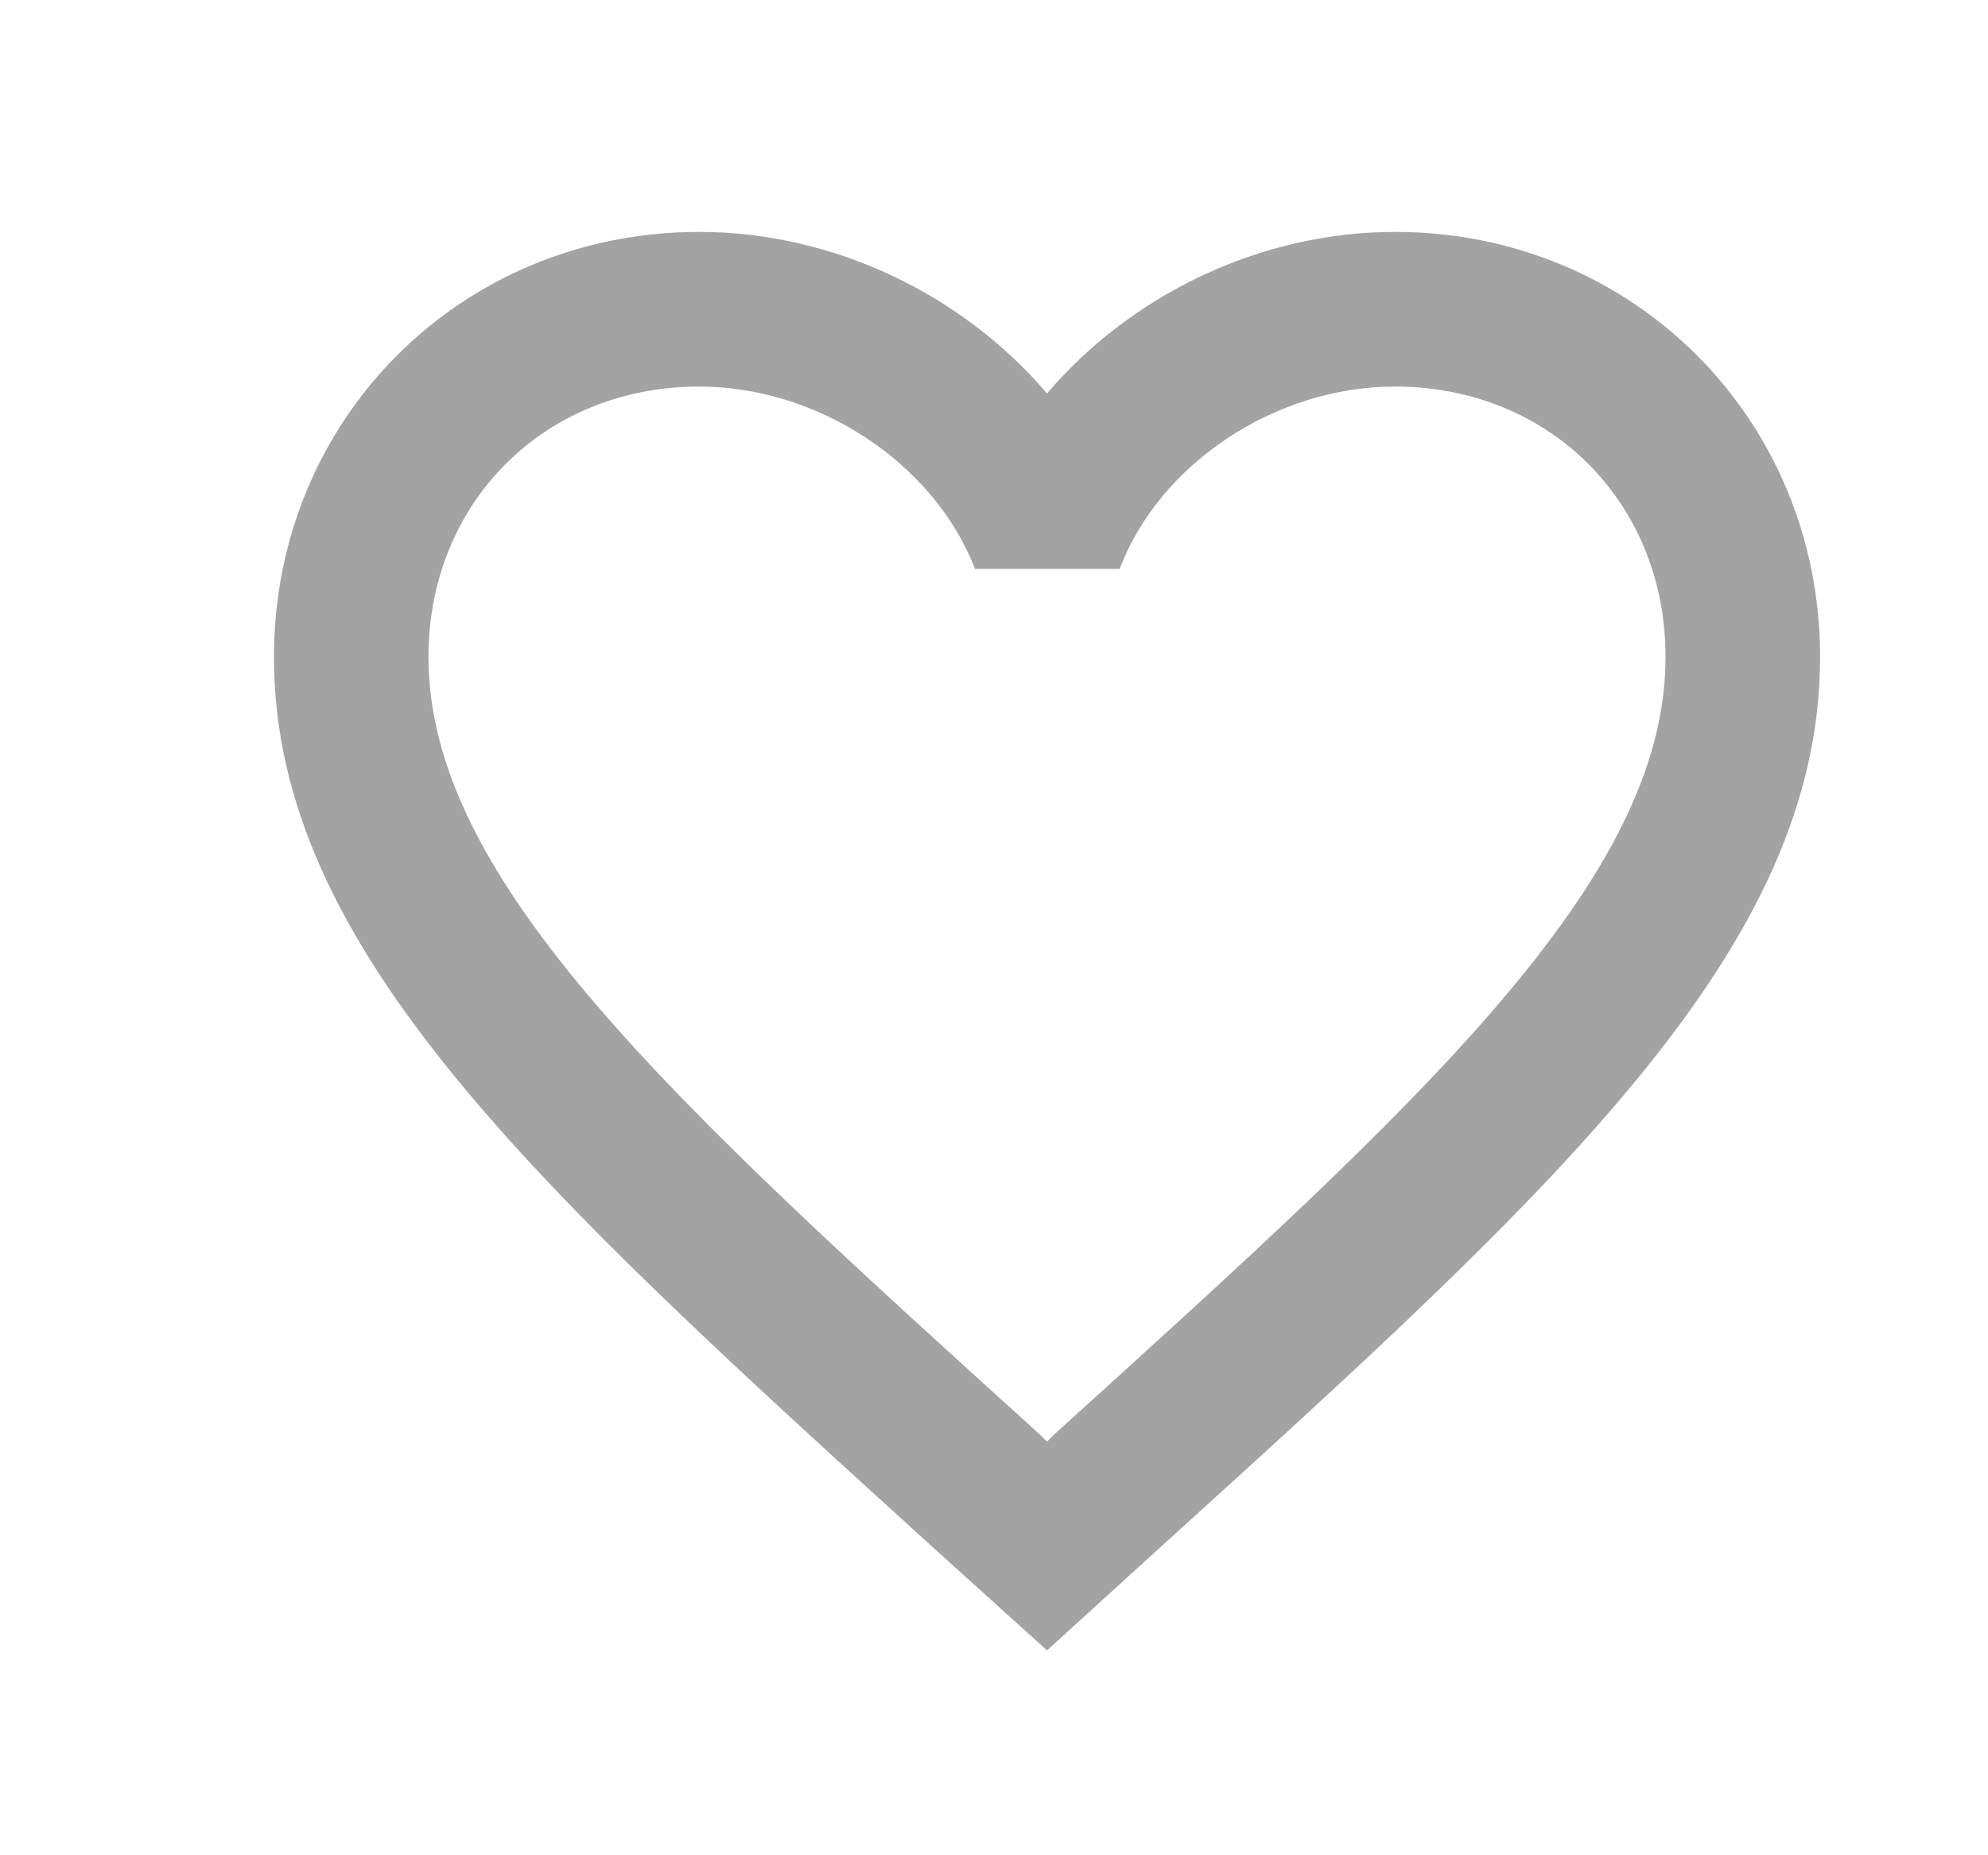 <svg width="15" height="14" viewBox="0 0 15 14" fill="none" xmlns="http://www.w3.org/2000/svg">
<g id="Favorite border" clip-path="url(#clip0_18_4446)">
<path id="Vector" d="M10.525 1.75C9.51 1.75 8.536 2.223 7.9 2.969C7.264 2.223 6.29 1.75 5.275 1.75C3.478 1.75 2.067 3.162 2.067 4.958C2.067 7.163 4.05 8.96 7.054 11.69L7.9 12.454L8.746 11.684C11.75 8.96 13.733 7.163 13.733 4.958C13.733 3.162 12.322 1.75 10.525 1.75ZM7.958 10.821L7.9 10.879L7.842 10.821C5.065 8.307 3.233 6.644 3.233 4.958C3.233 3.792 4.108 2.917 5.275 2.917C6.173 2.917 7.048 3.494 7.357 4.293H8.448C8.752 3.494 9.627 2.917 10.525 2.917C11.692 2.917 12.567 3.792 12.567 4.958C12.567 6.644 10.735 8.307 7.958 10.821Z" fill="#A3A3A3"/>
</g>
<defs>
<clipPath id="clip0_18_4446">
<rect width="14" height="14" fill="white" transform="translate(0.9)"/>
</clipPath>
</defs>
</svg>
